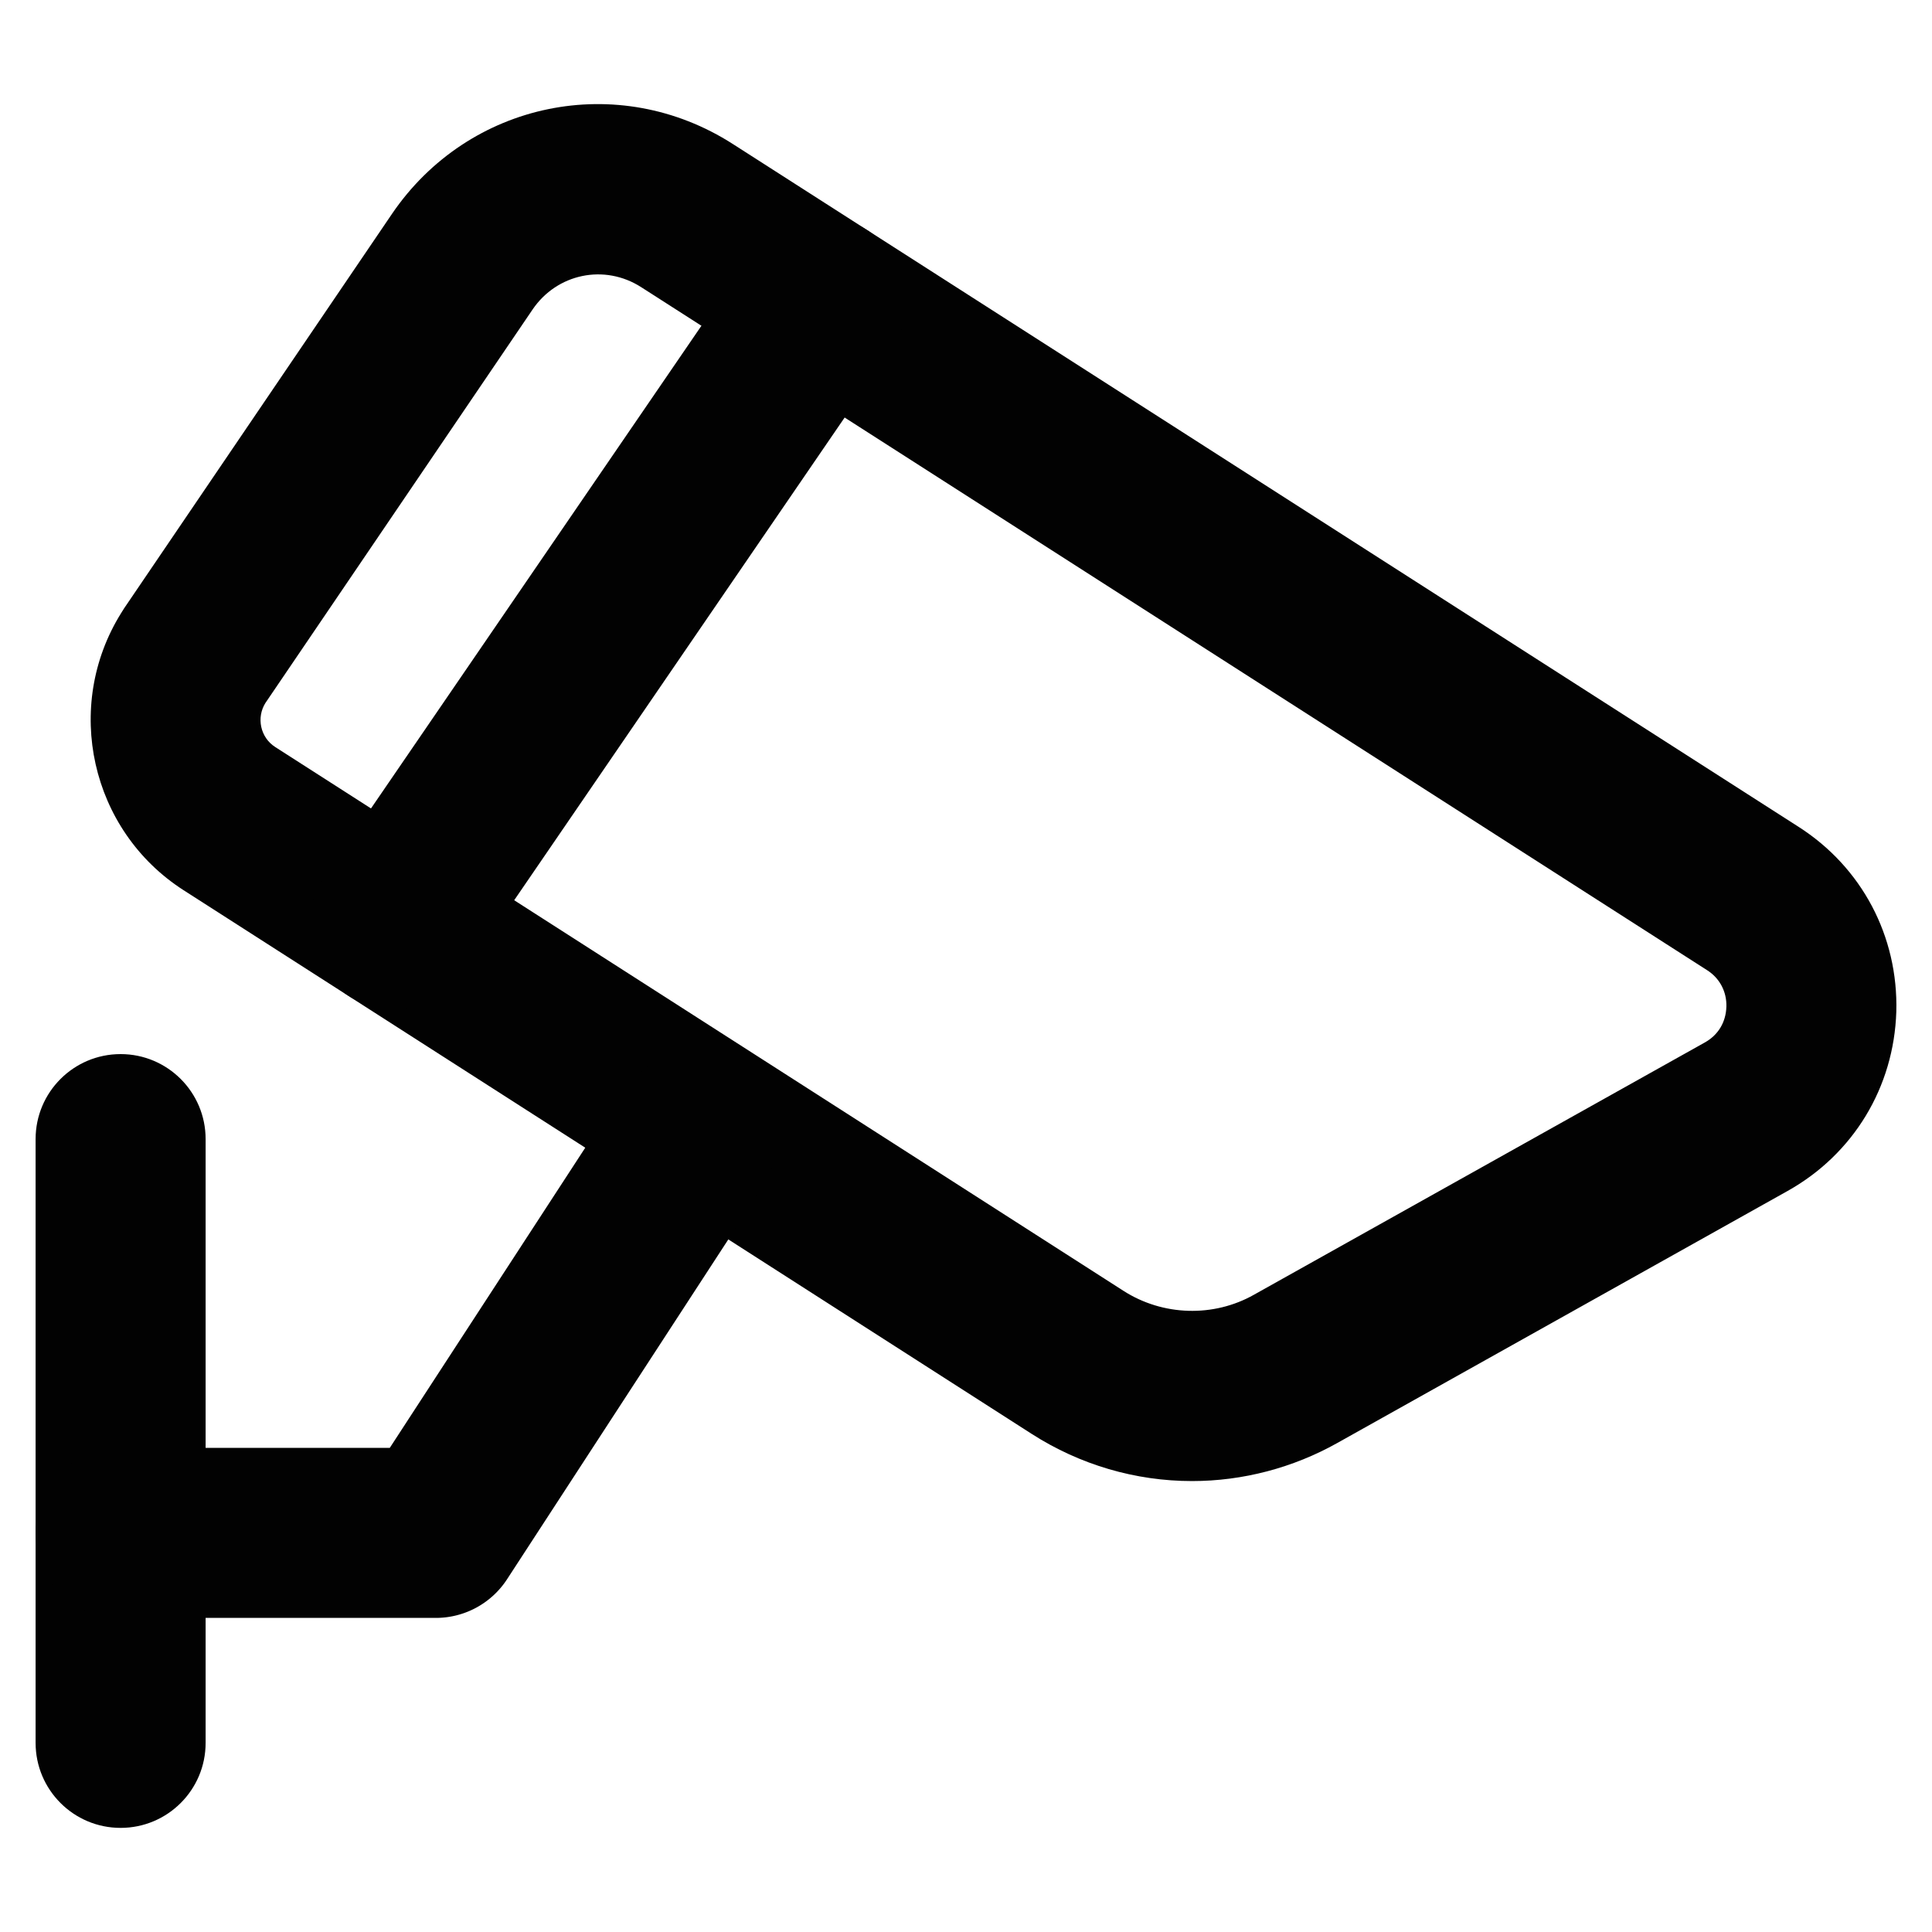 <?xml version="1.0" standalone="no"?><!DOCTYPE svg PUBLIC "-//W3C//DTD SVG 1.1//EN" "http://www.w3.org/Graphics/SVG/1.1/DTD/svg11.dtd"><svg t="1757743299701" class="icon" viewBox="0 0 1024 1024" version="1.1" xmlns="http://www.w3.org/2000/svg" p-id="5553" xmlns:xlink="http://www.w3.org/1999/xlink" width="200" height="200"><path d="M631.845 784.996c-30.046 0-59.417-8.604-84.942-24.951L97.205 471.764c-49.239-31.669-63.85-97.355-32.968-146.869 0.475-0.812 1.012-1.636 1.536-2.448L207.722 113.414c40.598-59.704 119.97-76.113 180.811-37.014l564.611 361.747c33.617 21.429 53.048 58.068 51.937 98.104-1.261 40.036-22.778 75.476-57.569 94.957L708.795 764.816c-23.402 13.137-50.051 20.18-76.95 20.18zM141.1 371.962c-0.125 0.125-0.225 0.312-0.35 0.5-5.033 7.917-2.735 18.482 5.157 23.502l449.573 288.219c20.767 13.324 47.728 14.199 69.22 2.011L903.493 552.585c7.168-3.959 11.276-10.752 11.526-19.044 0.225-7.917-3.522-15.085-10.277-19.356-0.037-0.062-0.062-0.062-0.1-0.062L339.918 152.251c-19.518-12.575-44.744-7.23-57.656 11.813L141.1 371.962zM63.925 968.816c-24.888 0-45.056-20.168-45.056-45.056V603.748c0-24.888 20.168-45.056 45.056-45.056s45.056 20.168 45.056 45.056v320.012c0.012 24.888-20.168 45.056-45.056 45.056z" fill="#020202" p-id="5554"></path><path d="M230.999 857.525H63.925c-24.888 0-45.056-20.168-45.056-45.056s20.168-45.056 45.056-45.056h142.661l122.58-188.229c13.549-20.867 41.609-26.649 62.314-13.2 20.867 13.574 26.736 41.484 13.162 62.339L268.75 837.033a45.055 45.055 0 0 1-37.751 20.492zM209.108 535.052c-8.766 0-17.633-2.572-25.425-7.917-20.517-14.011-25.762-42.046-11.726-62.601l226.054-330.203c14.074-20.555 41.984-25.762 62.626-11.689 20.517 14.011 25.762 42.046 11.726 62.601L246.309 515.447c-8.741 12.75-22.84 19.606-37.201 19.606z" fill="#020202" p-id="5555"></path></svg>